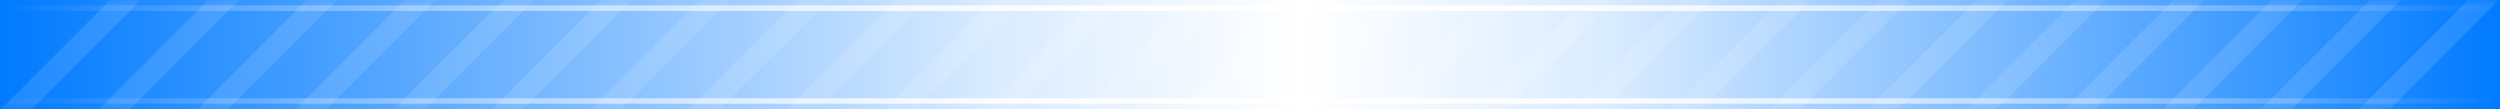 <svg width="229" height="10" viewBox="0 0 229 10" fill="none" xmlns="http://www.w3.org/2000/svg"><rect x="0" y="0" width="229" height="10" fill="#333333" stroke="none"/><g clip-path="url(#a)"><path fill="#007AFF" d="M0 0h229v10H0z" data-line="line"/><path fill="url(#b)" style="mix-blend-mode:soft-light" d="M.5.5h228v9H.5z"/><path stroke="url(#c)" style="mix-blend-mode:soft-light" d="M.5.5h228v9H.5z"/><mask id="d" style="mask-type:alpha" maskUnits="userSpaceOnUse" x="0" y="0" width="229" height="10"><path fill="#D9D9D9" d="M0 0h229v10H0z"/></mask><g mask="url(#d)" stroke="#fff" stroke-opacity=".12" stroke-width="2"><path d="m0 11.5 13-13m-4 13 13-13m-4 13 13-13m-4 13 13-13m-4 13 13-13m-4 13 13-13m-4 13 13-13m-4 13 13-13m-4 13 13-13m-4 13 13-13m-4 13 13-13m-4 13 13-13m-4 13 13-13m-4 13 13-13m-4 13 13-13m-4 13 13-13m-4 13 13-13m-4 13 13-13m-4 13 13-13m-4 13 13-13m-4 13 13-13m-4 13 13-13m-4 13 13-13m-4 13 13-13m-4 13 13-13" style="mix-blend-mode:plus-lighter"/></g></g><defs><linearGradient id="b" x1="0" y1="5" x2="229" y2="5" gradientUnits="userSpaceOnUse"><stop stop-color="#fff" stop-opacity="0"/><stop offset=".396" stop-color="#fff" stop-opacity=".85"/><stop offset=".521" stop-color="#fff"/><stop offset=".646" stop-color="#fff" stop-opacity=".85"/><stop offset="1" stop-color="#fff" stop-opacity="0"/></linearGradient><linearGradient id="c" x1="0" y1="5" x2="229" y2="5" gradientUnits="userSpaceOnUse"><stop stop-color="#fff" stop-opacity="0"/><stop offset=".396" stop-color="#fff" stop-opacity=".85"/><stop offset=".521" stop-color="#fff"/><stop offset=".646" stop-color="#fff" stop-opacity=".85"/><stop offset="1" stop-color="#fff" stop-opacity="0"/></linearGradient><clipPath id="a"><path fill="#fff" d="M0 0h229v10H0z"/></clipPath></defs></svg>